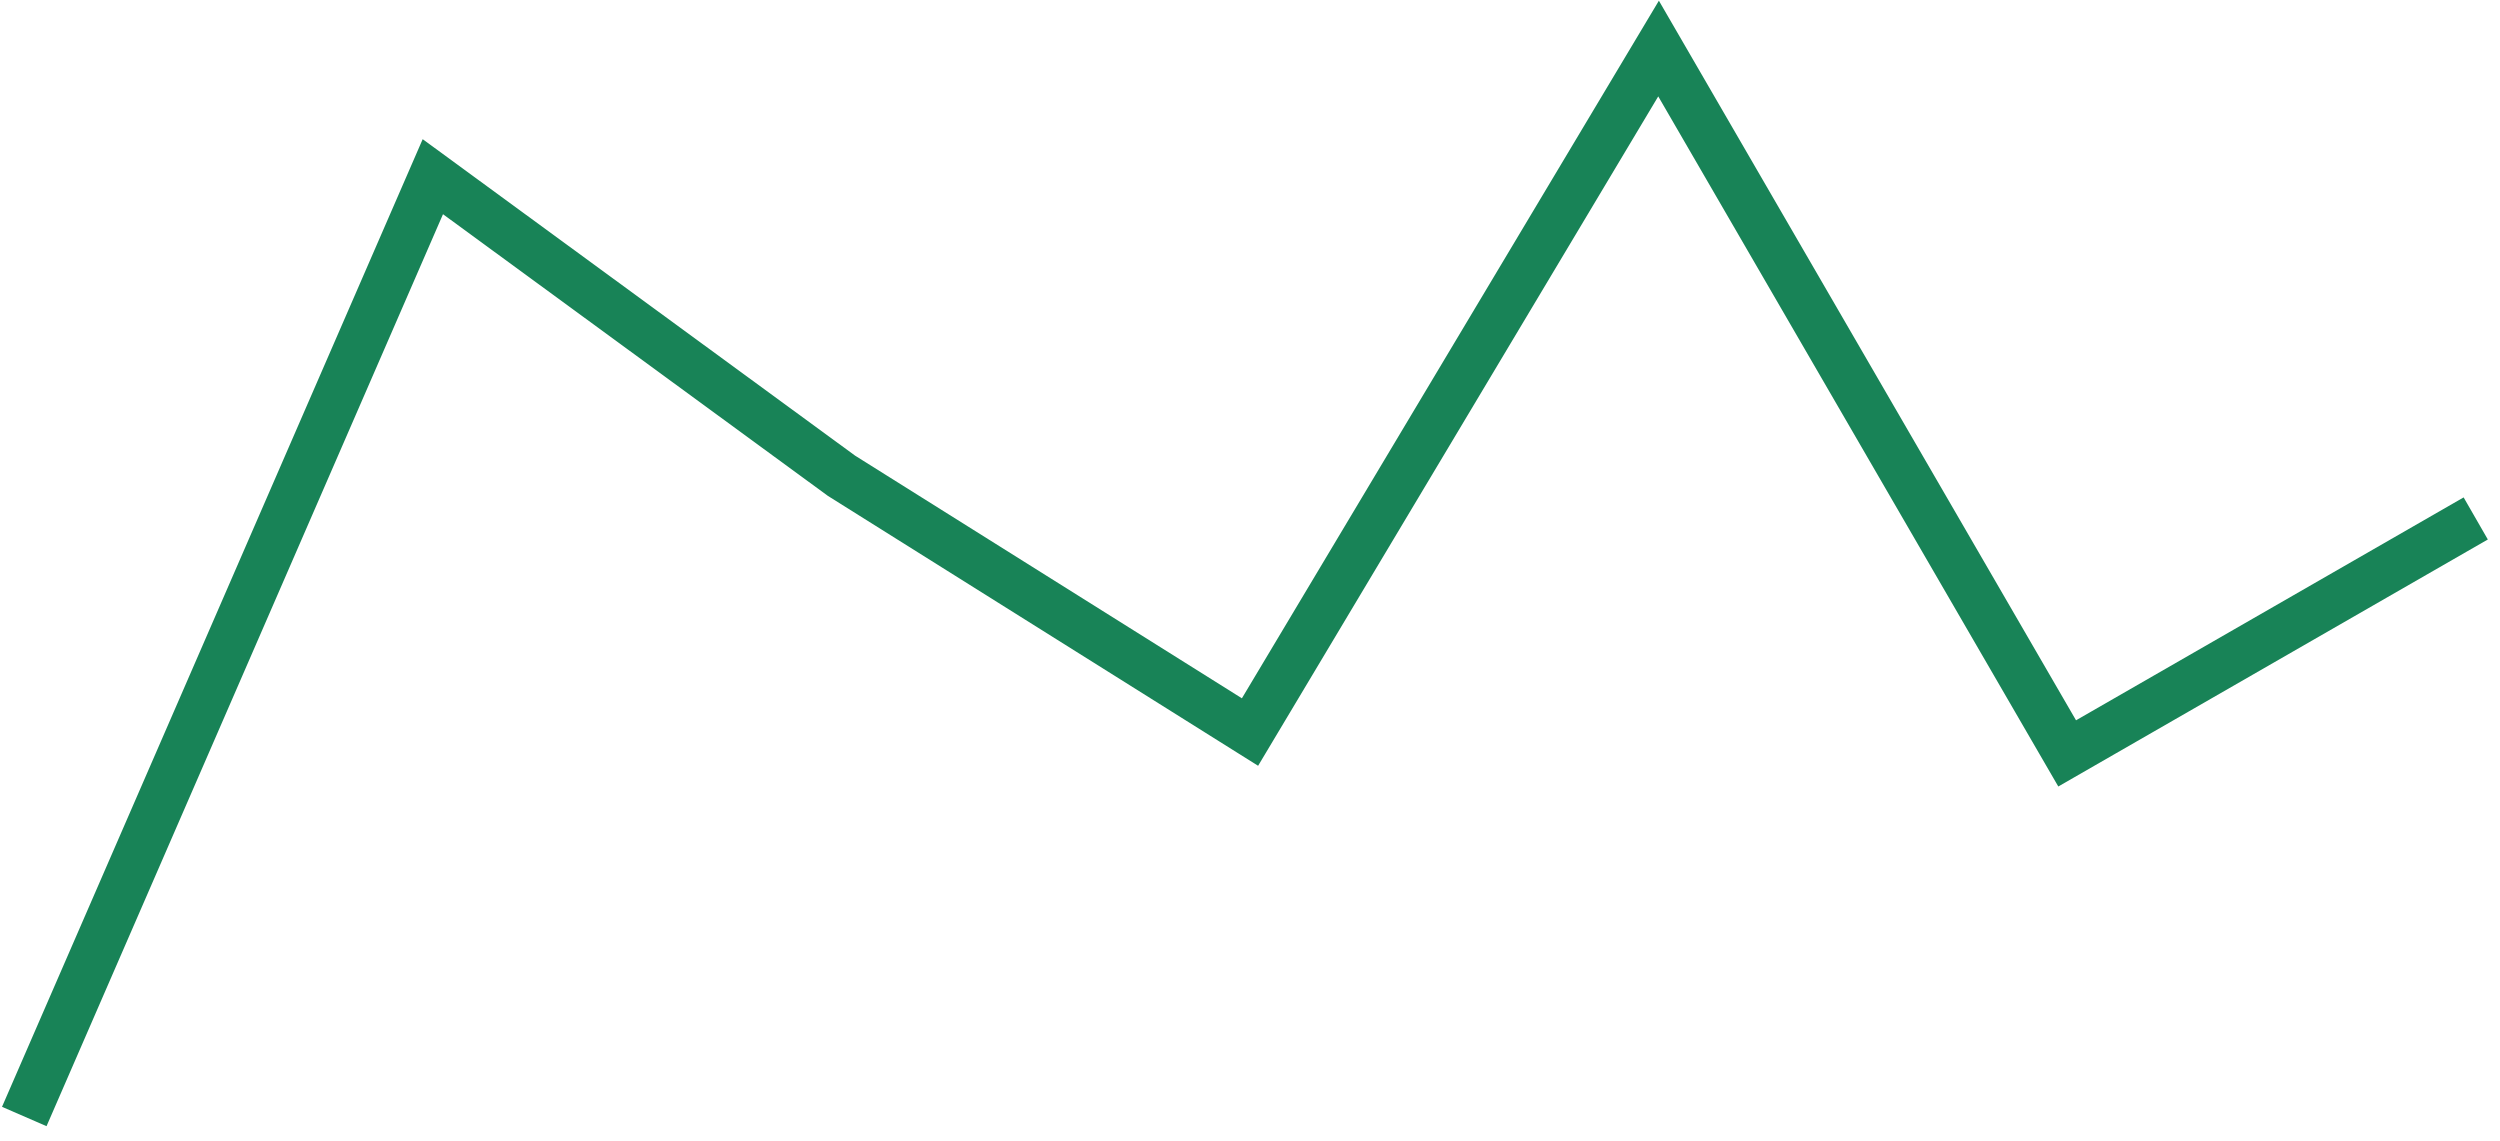 <svg width="103" height="47" viewBox="0 0 103 47" fill="none" xmlns="http://www.w3.org/2000/svg">
<path d="M1 46L17.833 7.28L34.667 19.6L51.5 30.16L68.333 2L85.167 31.04L102 21.36" stroke="#188357" stroke-width="2"/>
</svg>
